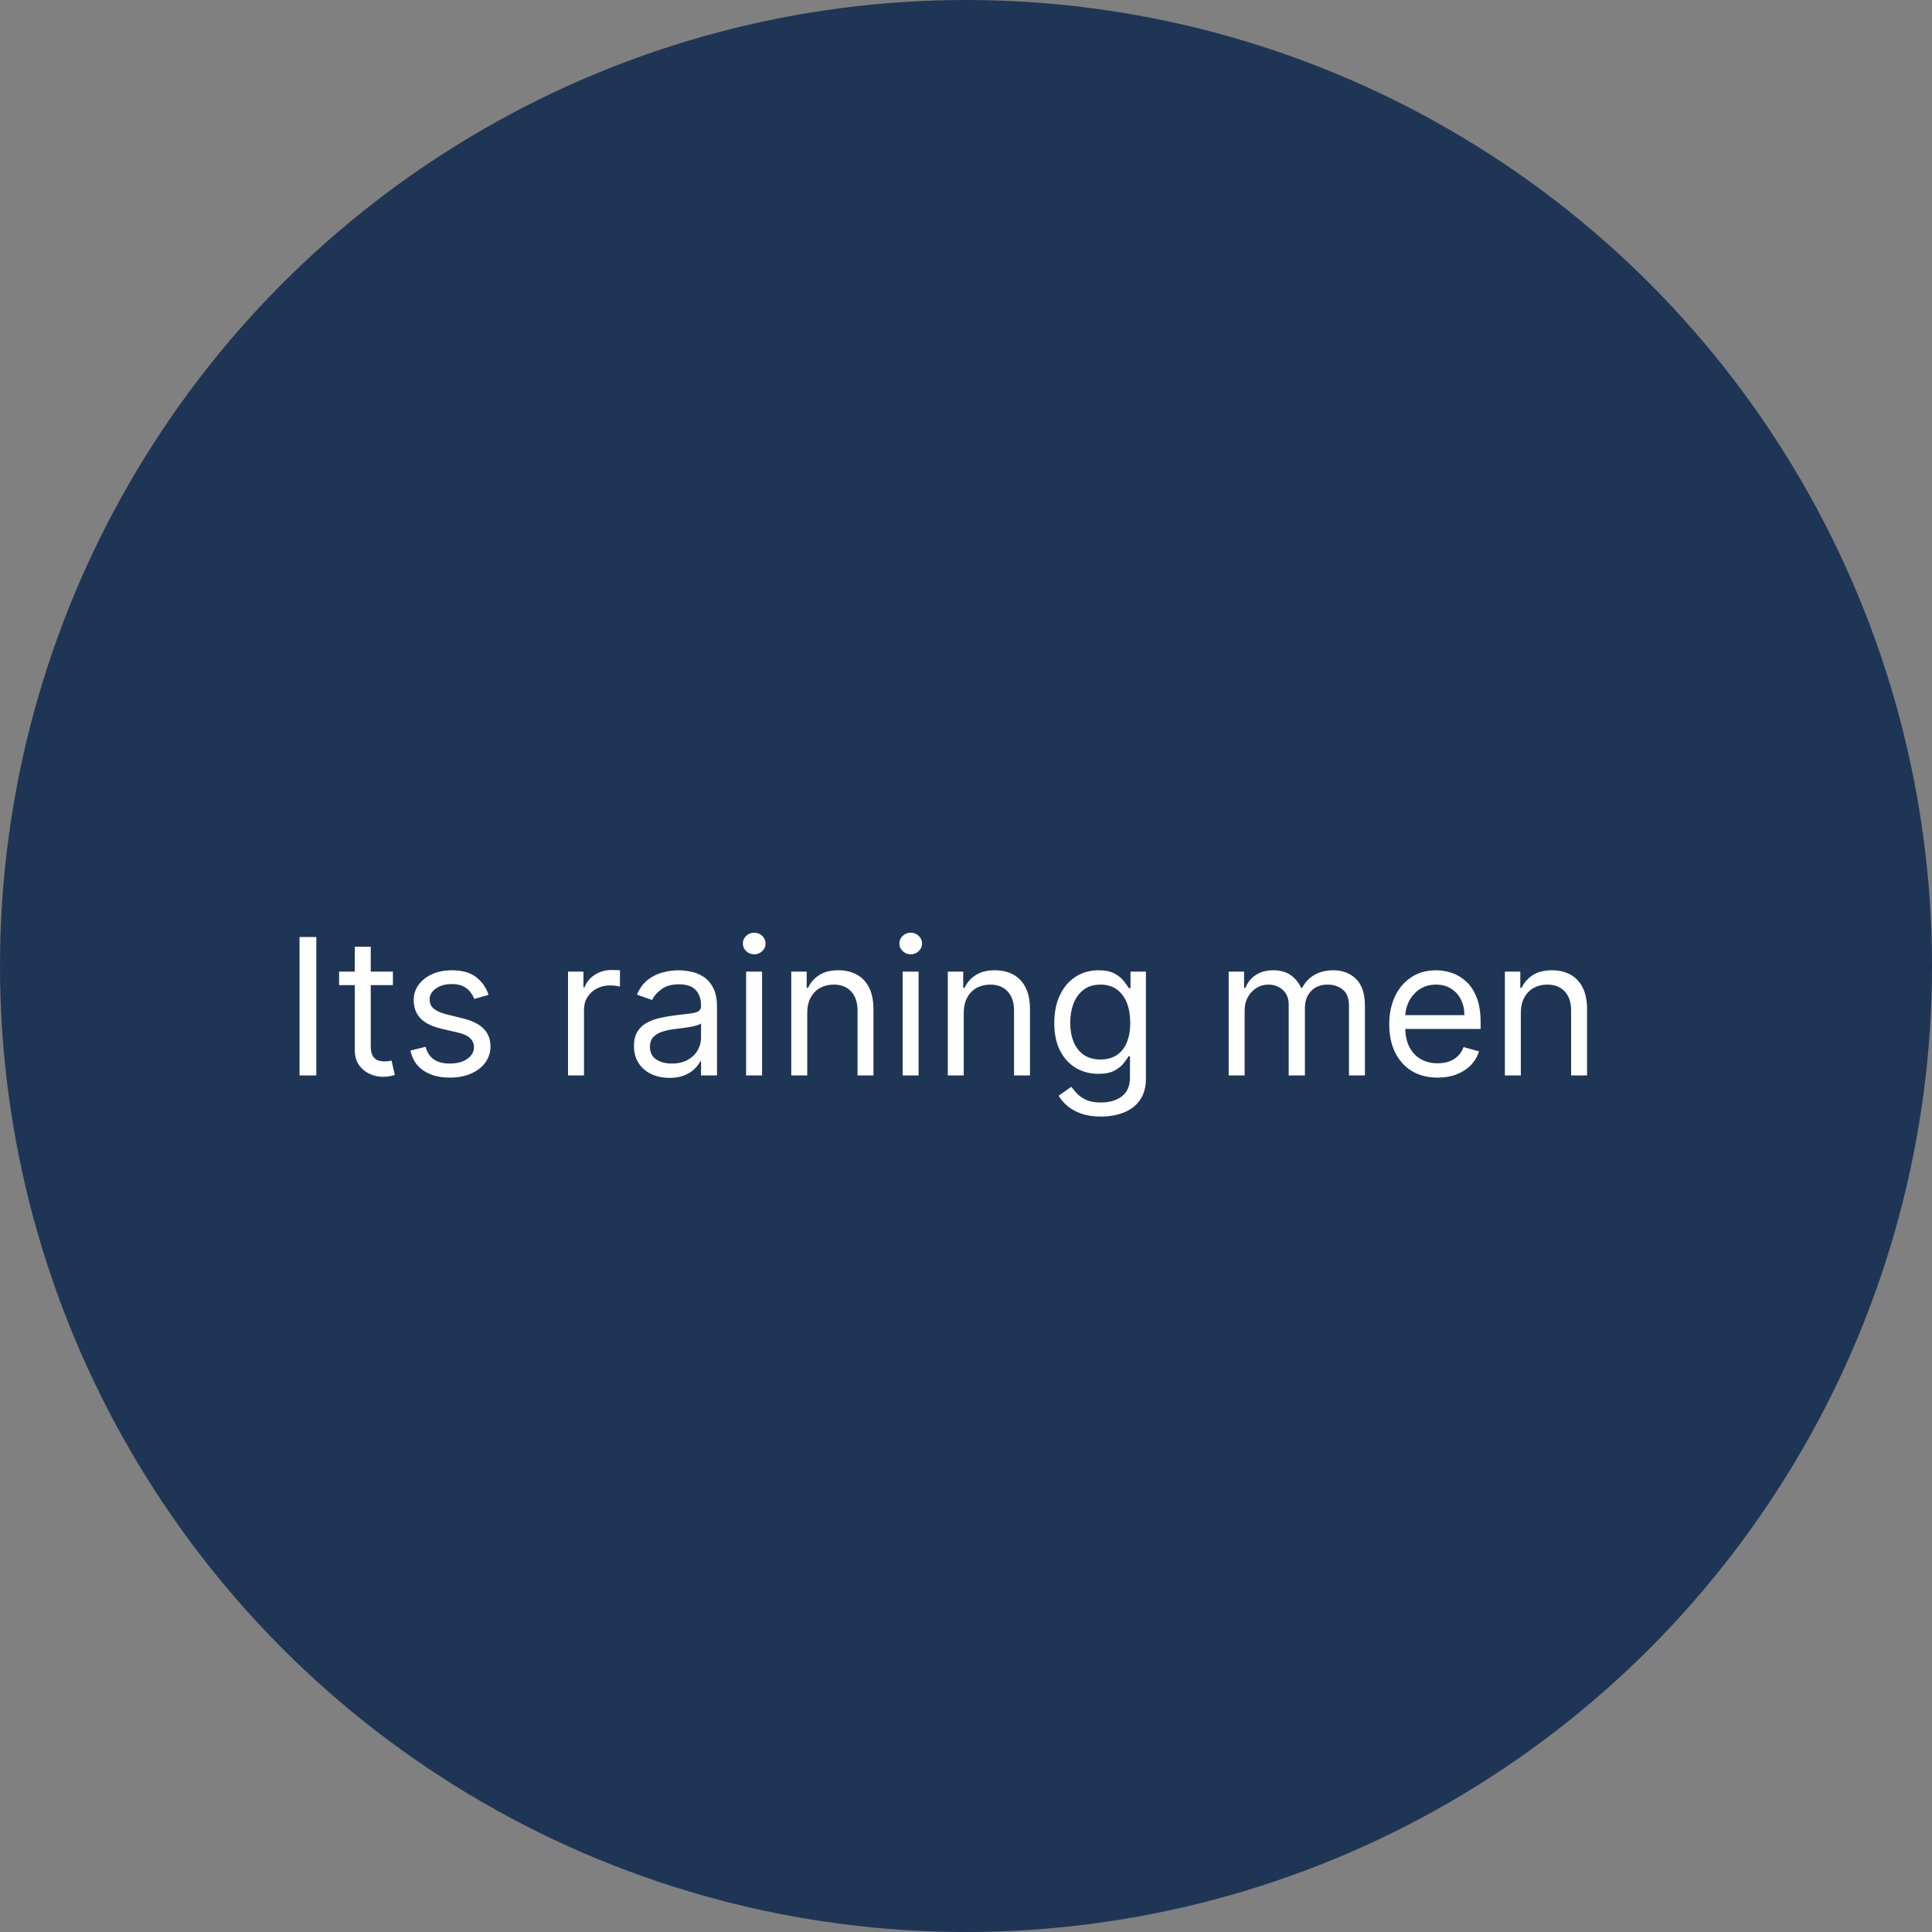 <svg width="203" height="203" viewBox="0 0 203 203" fill="none" xmlns="http://www.w3.org/2000/svg">
<rect x="0" y="0" width="203" height="203" fill="#808080" stroke="none"/>
<circle cx="101.5" cy="101.5" r="101.5" fill="#1F3555"/>
<path d="M33.236 98.454V113H31.474V98.454H33.236ZM41.284 102.091V103.511H35.631V102.091H41.284ZM37.279 99.477H38.955V109.875C38.955 110.348 39.023 110.704 39.161 110.94C39.303 111.172 39.483 111.329 39.7 111.409C39.923 111.485 40.157 111.523 40.404 111.523C40.588 111.523 40.74 111.513 40.858 111.494C40.977 111.471 41.071 111.452 41.142 111.438L41.483 112.943C41.37 112.986 41.211 113.028 41.007 113.071C40.804 113.118 40.546 113.142 40.233 113.142C39.76 113.142 39.296 113.04 38.841 112.837C38.391 112.633 38.017 112.323 37.719 111.906C37.425 111.49 37.279 110.964 37.279 110.33V99.477ZM51.337 104.534L49.832 104.96C49.737 104.709 49.597 104.465 49.413 104.229C49.233 103.987 48.987 103.788 48.674 103.632C48.362 103.476 47.962 103.398 47.474 103.398C46.806 103.398 46.25 103.552 45.805 103.859C45.364 104.162 45.144 104.548 45.144 105.017C45.144 105.434 45.296 105.763 45.599 106.004C45.902 106.246 46.375 106.447 47.019 106.608L48.639 107.006C49.614 107.242 50.341 107.605 50.819 108.092C51.297 108.575 51.536 109.198 51.536 109.96C51.536 110.585 51.356 111.144 50.997 111.636C50.642 112.129 50.144 112.517 49.505 112.801C48.866 113.085 48.123 113.227 47.275 113.227C46.162 113.227 45.241 112.986 44.512 112.503C43.783 112.02 43.321 111.314 43.127 110.386L44.718 109.989C44.87 110.576 45.156 111.016 45.578 111.31C46.004 111.603 46.56 111.75 47.247 111.75C48.028 111.75 48.648 111.584 49.107 111.253C49.571 110.917 49.803 110.514 49.803 110.045C49.803 109.667 49.671 109.349 49.406 109.094C49.141 108.833 48.733 108.639 48.184 108.511L46.366 108.085C45.367 107.848 44.633 107.482 44.164 106.984C43.7 106.482 43.468 105.855 43.468 105.102C43.468 104.487 43.641 103.942 43.987 103.469C44.337 102.995 44.813 102.624 45.414 102.354C46.02 102.084 46.707 101.949 47.474 101.949C48.553 101.949 49.401 102.186 50.017 102.659C50.637 103.133 51.077 103.758 51.337 104.534ZM59.684 113V102.091H61.304V103.739H61.417C61.616 103.199 61.976 102.761 62.497 102.425C63.018 102.089 63.605 101.92 64.258 101.92C64.382 101.92 64.535 101.923 64.72 101.928C64.905 101.932 65.044 101.939 65.139 101.949V103.653C65.082 103.639 64.952 103.618 64.748 103.589C64.549 103.556 64.339 103.54 64.116 103.54C63.586 103.54 63.112 103.651 62.696 103.874C62.284 104.091 61.957 104.394 61.716 104.783C61.479 105.166 61.361 105.604 61.361 106.097V113H59.684ZM70.336 113.256C69.645 113.256 69.017 113.125 68.454 112.865C67.891 112.6 67.443 112.219 67.112 111.722C66.78 111.22 66.615 110.614 66.615 109.903C66.615 109.278 66.738 108.772 66.984 108.384C67.23 107.991 67.559 107.683 67.971 107.46C68.383 107.238 68.838 107.072 69.335 106.963C69.837 106.849 70.341 106.759 70.847 106.693C71.51 106.608 72.048 106.544 72.46 106.501C72.876 106.454 73.179 106.376 73.369 106.267C73.563 106.158 73.66 105.969 73.66 105.699V105.642C73.66 104.941 73.468 104.397 73.085 104.009C72.706 103.62 72.131 103.426 71.359 103.426C70.559 103.426 69.931 103.601 69.477 103.952C69.022 104.302 68.703 104.676 68.518 105.074L66.927 104.506C67.211 103.843 67.59 103.327 68.063 102.957C68.542 102.583 69.062 102.323 69.626 102.176C70.194 102.025 70.753 101.949 71.302 101.949C71.652 101.949 72.055 101.991 72.509 102.077C72.969 102.157 73.411 102.325 73.838 102.581C74.268 102.837 74.626 103.223 74.91 103.739C75.194 104.255 75.336 104.946 75.336 105.812V113H73.66V111.523H73.575C73.461 111.759 73.272 112.013 73.007 112.283C72.741 112.553 72.389 112.782 71.948 112.972C71.508 113.161 70.971 113.256 70.336 113.256ZM70.592 111.75C71.255 111.75 71.813 111.62 72.268 111.359C72.727 111.099 73.073 110.763 73.305 110.351C73.542 109.939 73.66 109.506 73.66 109.051V107.517C73.589 107.602 73.433 107.68 73.191 107.751C72.954 107.818 72.68 107.877 72.367 107.929C72.06 107.976 71.759 108.019 71.465 108.057C71.177 108.09 70.942 108.118 70.762 108.142C70.327 108.199 69.919 108.291 69.541 108.419C69.167 108.542 68.864 108.729 68.632 108.98C68.404 109.226 68.291 109.562 68.291 109.989C68.291 110.571 68.506 111.011 68.937 111.31C69.373 111.603 69.924 111.75 70.592 111.75ZM78.395 113V102.091H80.072V113H78.395ZM79.248 100.273C78.921 100.273 78.639 100.161 78.403 99.939C78.171 99.716 78.055 99.449 78.055 99.136C78.055 98.824 78.171 98.556 78.403 98.334C78.639 98.111 78.921 98 79.248 98C79.574 98 79.854 98.111 80.086 98.334C80.323 98.556 80.441 98.824 80.441 99.136C80.441 99.449 80.323 99.716 80.086 99.939C79.854 100.161 79.574 100.273 79.248 100.273ZM84.818 106.438V113H83.141V102.091H84.761V103.795H84.903C85.159 103.241 85.547 102.796 86.068 102.46C86.588 102.119 87.261 101.949 88.085 101.949C88.823 101.949 89.47 102.1 90.024 102.403C90.578 102.702 91.008 103.156 91.316 103.767C91.624 104.373 91.778 105.14 91.778 106.068V113H90.102V106.182C90.102 105.325 89.879 104.657 89.434 104.179C88.989 103.696 88.378 103.455 87.602 103.455C87.067 103.455 86.588 103.571 86.167 103.803C85.75 104.035 85.421 104.373 85.18 104.818C84.938 105.263 84.818 105.803 84.818 106.438ZM94.841 113V102.091H96.517V113H94.841ZM95.693 100.273C95.366 100.273 95.085 100.161 94.848 99.939C94.616 99.716 94.5 99.449 94.5 99.136C94.5 98.824 94.616 98.556 94.848 98.334C95.085 98.111 95.366 98 95.693 98C96.02 98 96.299 98.111 96.531 98.334C96.768 98.556 96.886 98.824 96.886 99.136C96.886 99.449 96.768 99.716 96.531 99.939C96.299 100.161 96.02 100.273 95.693 100.273ZM101.263 106.438V113H99.587V102.091H101.206V103.795H101.348C101.604 103.241 101.992 102.796 102.513 102.46C103.034 102.119 103.706 101.949 104.53 101.949C105.269 101.949 105.915 102.1 106.469 102.403C107.023 102.702 107.454 103.156 107.762 103.767C108.069 104.373 108.223 105.14 108.223 106.068V113H106.547V106.182C106.547 105.325 106.325 104.657 105.879 104.179C105.434 103.696 104.824 103.455 104.047 103.455C103.512 103.455 103.034 103.571 102.612 103.803C102.196 104.035 101.867 104.373 101.625 104.818C101.384 105.263 101.263 105.803 101.263 106.438ZM115.689 117.318C114.88 117.318 114.184 117.214 113.601 117.006C113.019 116.802 112.534 116.532 112.145 116.196C111.762 115.865 111.456 115.509 111.229 115.131L112.564 114.193C112.716 114.392 112.908 114.619 113.14 114.875C113.372 115.135 113.689 115.36 114.091 115.55C114.499 115.744 115.031 115.841 115.689 115.841C116.57 115.841 117.297 115.628 117.87 115.202C118.443 114.776 118.729 114.108 118.729 113.199V110.983H118.587C118.464 111.182 118.289 111.428 118.062 111.722C117.839 112.01 117.517 112.268 117.096 112.496C116.679 112.718 116.116 112.83 115.405 112.83C114.525 112.83 113.734 112.621 113.033 112.205C112.337 111.788 111.786 111.182 111.378 110.386C110.976 109.591 110.775 108.625 110.775 107.489C110.775 106.371 110.971 105.398 111.364 104.57C111.757 103.736 112.304 103.092 113.005 102.638C113.706 102.179 114.515 101.949 115.434 101.949C116.144 101.949 116.707 102.067 117.124 102.304C117.546 102.536 117.867 102.801 118.09 103.099C118.317 103.393 118.492 103.634 118.616 103.824H118.786V102.091H120.405V113.312C120.405 114.25 120.192 115.012 119.766 115.599C119.345 116.191 118.777 116.625 118.062 116.899C117.351 117.179 116.561 117.318 115.689 117.318ZM115.633 111.324C116.305 111.324 116.873 111.17 117.337 110.862C117.801 110.554 118.154 110.112 118.395 109.534C118.637 108.956 118.758 108.265 118.758 107.46C118.758 106.674 118.639 105.981 118.403 105.379C118.166 104.778 117.815 104.307 117.351 103.966C116.887 103.625 116.314 103.455 115.633 103.455C114.922 103.455 114.331 103.634 113.857 103.994C113.388 104.354 113.036 104.837 112.799 105.443C112.567 106.049 112.451 106.722 112.451 107.46C112.451 108.218 112.569 108.888 112.806 109.47C113.047 110.048 113.403 110.502 113.871 110.834C114.345 111.161 114.932 111.324 115.633 111.324ZM129.099 113V102.091H130.718V103.795H130.86C131.087 103.213 131.454 102.761 131.961 102.439C132.467 102.112 133.076 101.949 133.786 101.949C134.506 101.949 135.105 102.112 135.583 102.439C136.066 102.761 136.442 103.213 136.712 103.795H136.826C137.105 103.232 137.524 102.785 138.083 102.453C138.642 102.117 139.312 101.949 140.093 101.949C141.068 101.949 141.866 102.254 142.486 102.865C143.107 103.471 143.417 104.416 143.417 105.699V113H141.741V105.699C141.741 104.894 141.52 104.319 141.08 103.973C140.64 103.627 140.121 103.455 139.525 103.455C138.758 103.455 138.163 103.687 137.742 104.151C137.321 104.61 137.11 105.192 137.11 105.898V113H135.405V105.528C135.405 104.908 135.204 104.409 134.802 104.03C134.399 103.646 133.881 103.455 133.246 103.455C132.811 103.455 132.403 103.571 132.025 103.803C131.651 104.035 131.348 104.357 131.116 104.768C130.888 105.176 130.775 105.647 130.775 106.182V113H129.099ZM151.055 113.227C150.004 113.227 149.097 112.995 148.335 112.531C147.577 112.062 146.993 111.409 146.581 110.571C146.174 109.728 145.97 108.748 145.97 107.631C145.97 106.513 146.174 105.528 146.581 104.676C146.993 103.819 147.566 103.152 148.3 102.673C149.038 102.19 149.9 101.949 150.885 101.949C151.453 101.949 152.014 102.044 152.568 102.233C153.122 102.422 153.626 102.73 154.081 103.156C154.535 103.578 154.898 104.136 155.167 104.832C155.437 105.528 155.572 106.385 155.572 107.403V108.114H147.163V106.665H153.868C153.868 106.049 153.745 105.5 153.498 105.017C153.257 104.534 152.911 104.153 152.461 103.874C152.016 103.594 151.491 103.455 150.885 103.455C150.217 103.455 149.64 103.62 149.152 103.952C148.669 104.278 148.297 104.705 148.037 105.23C147.776 105.756 147.646 106.319 147.646 106.92V107.886C147.646 108.71 147.788 109.409 148.072 109.982C148.361 110.55 148.761 110.983 149.273 111.281C149.784 111.575 150.378 111.722 151.055 111.722C151.496 111.722 151.893 111.66 152.248 111.537C152.608 111.409 152.918 111.22 153.179 110.969C153.439 110.713 153.64 110.396 153.782 110.017L155.402 110.472C155.231 111.021 154.945 111.504 154.542 111.92C154.14 112.332 153.643 112.654 153.051 112.886C152.459 113.114 151.794 113.227 151.055 113.227ZM159.798 106.438V113H158.122V102.091H159.741V103.795H159.883C160.139 103.241 160.527 102.796 161.048 102.46C161.569 102.119 162.241 101.949 163.065 101.949C163.804 101.949 164.45 102.1 165.004 102.403C165.558 102.702 165.989 103.156 166.297 103.767C166.604 104.373 166.758 105.14 166.758 106.068V113H165.082V106.182C165.082 105.325 164.86 104.657 164.415 104.179C163.97 103.696 163.359 103.455 162.582 103.455C162.047 103.455 161.569 103.571 161.148 103.803C160.731 104.035 160.402 104.373 160.16 104.818C159.919 105.263 159.798 105.803 159.798 106.438Z" fill="white"/>
</svg>
